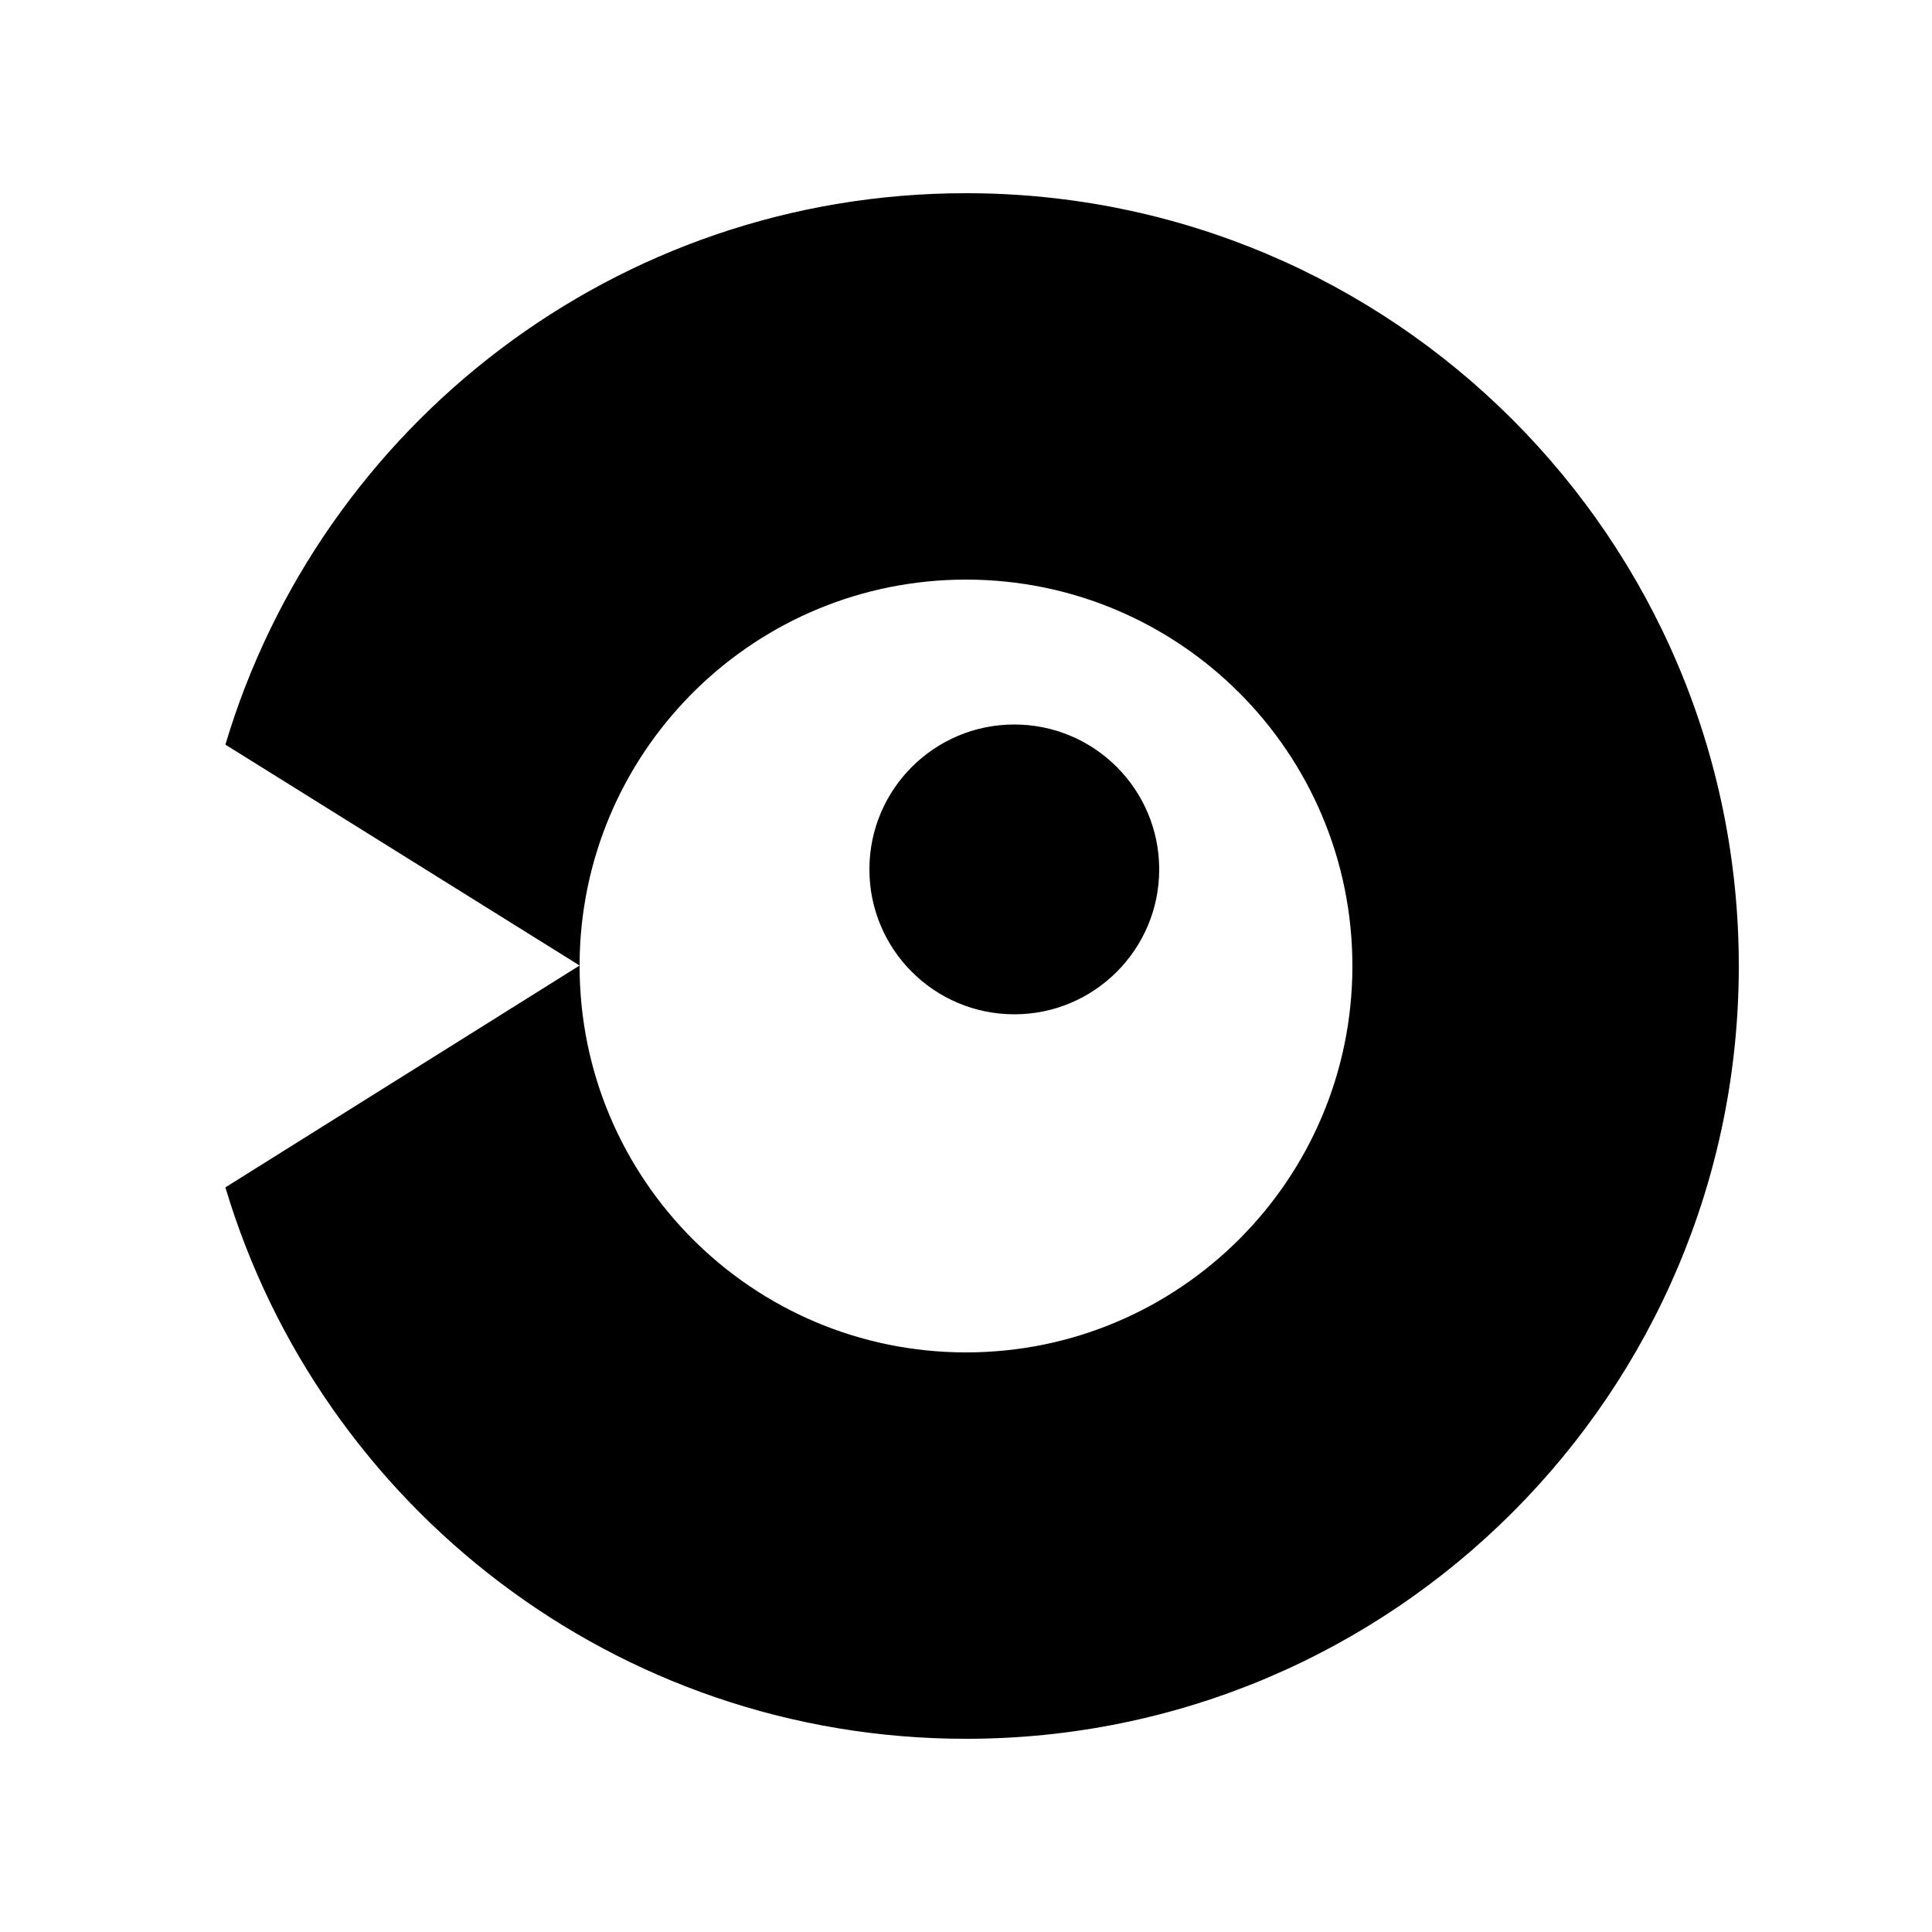 <svg width="24" height="24" viewBox="0 0 24 24" fill="none" xmlns="http://www.w3.org/2000/svg">
<path fill-rule="evenodd" clip-rule="evenodd" d="M12 2.4C17.302 2.4 21.6 6.698 21.6 12C21.6 17.302 17.302 21.6 12 21.6C7.654 21.6 3.982 18.712 2.8 14.75L7.2 11.994L2.8 9.25C3.982 5.288 7.654 2.4 12 2.4ZM12 7.2C9.399 7.2 7.281 9.269 7.202 11.851L7.2 12C7.2 14.651 9.349 16.8 12 16.8C14.651 16.8 16.8 14.651 16.8 12C16.8 9.349 14.651 7.2 12 7.2ZM12.6 9C13.594 9 14.4 9.806 14.4 10.8C14.4 11.794 13.594 12.6 12.6 12.6C11.606 12.6 10.8 11.794 10.8 10.8C10.8 9.806 11.606 9 12.6 9Z" fill="black"/>
</svg>
